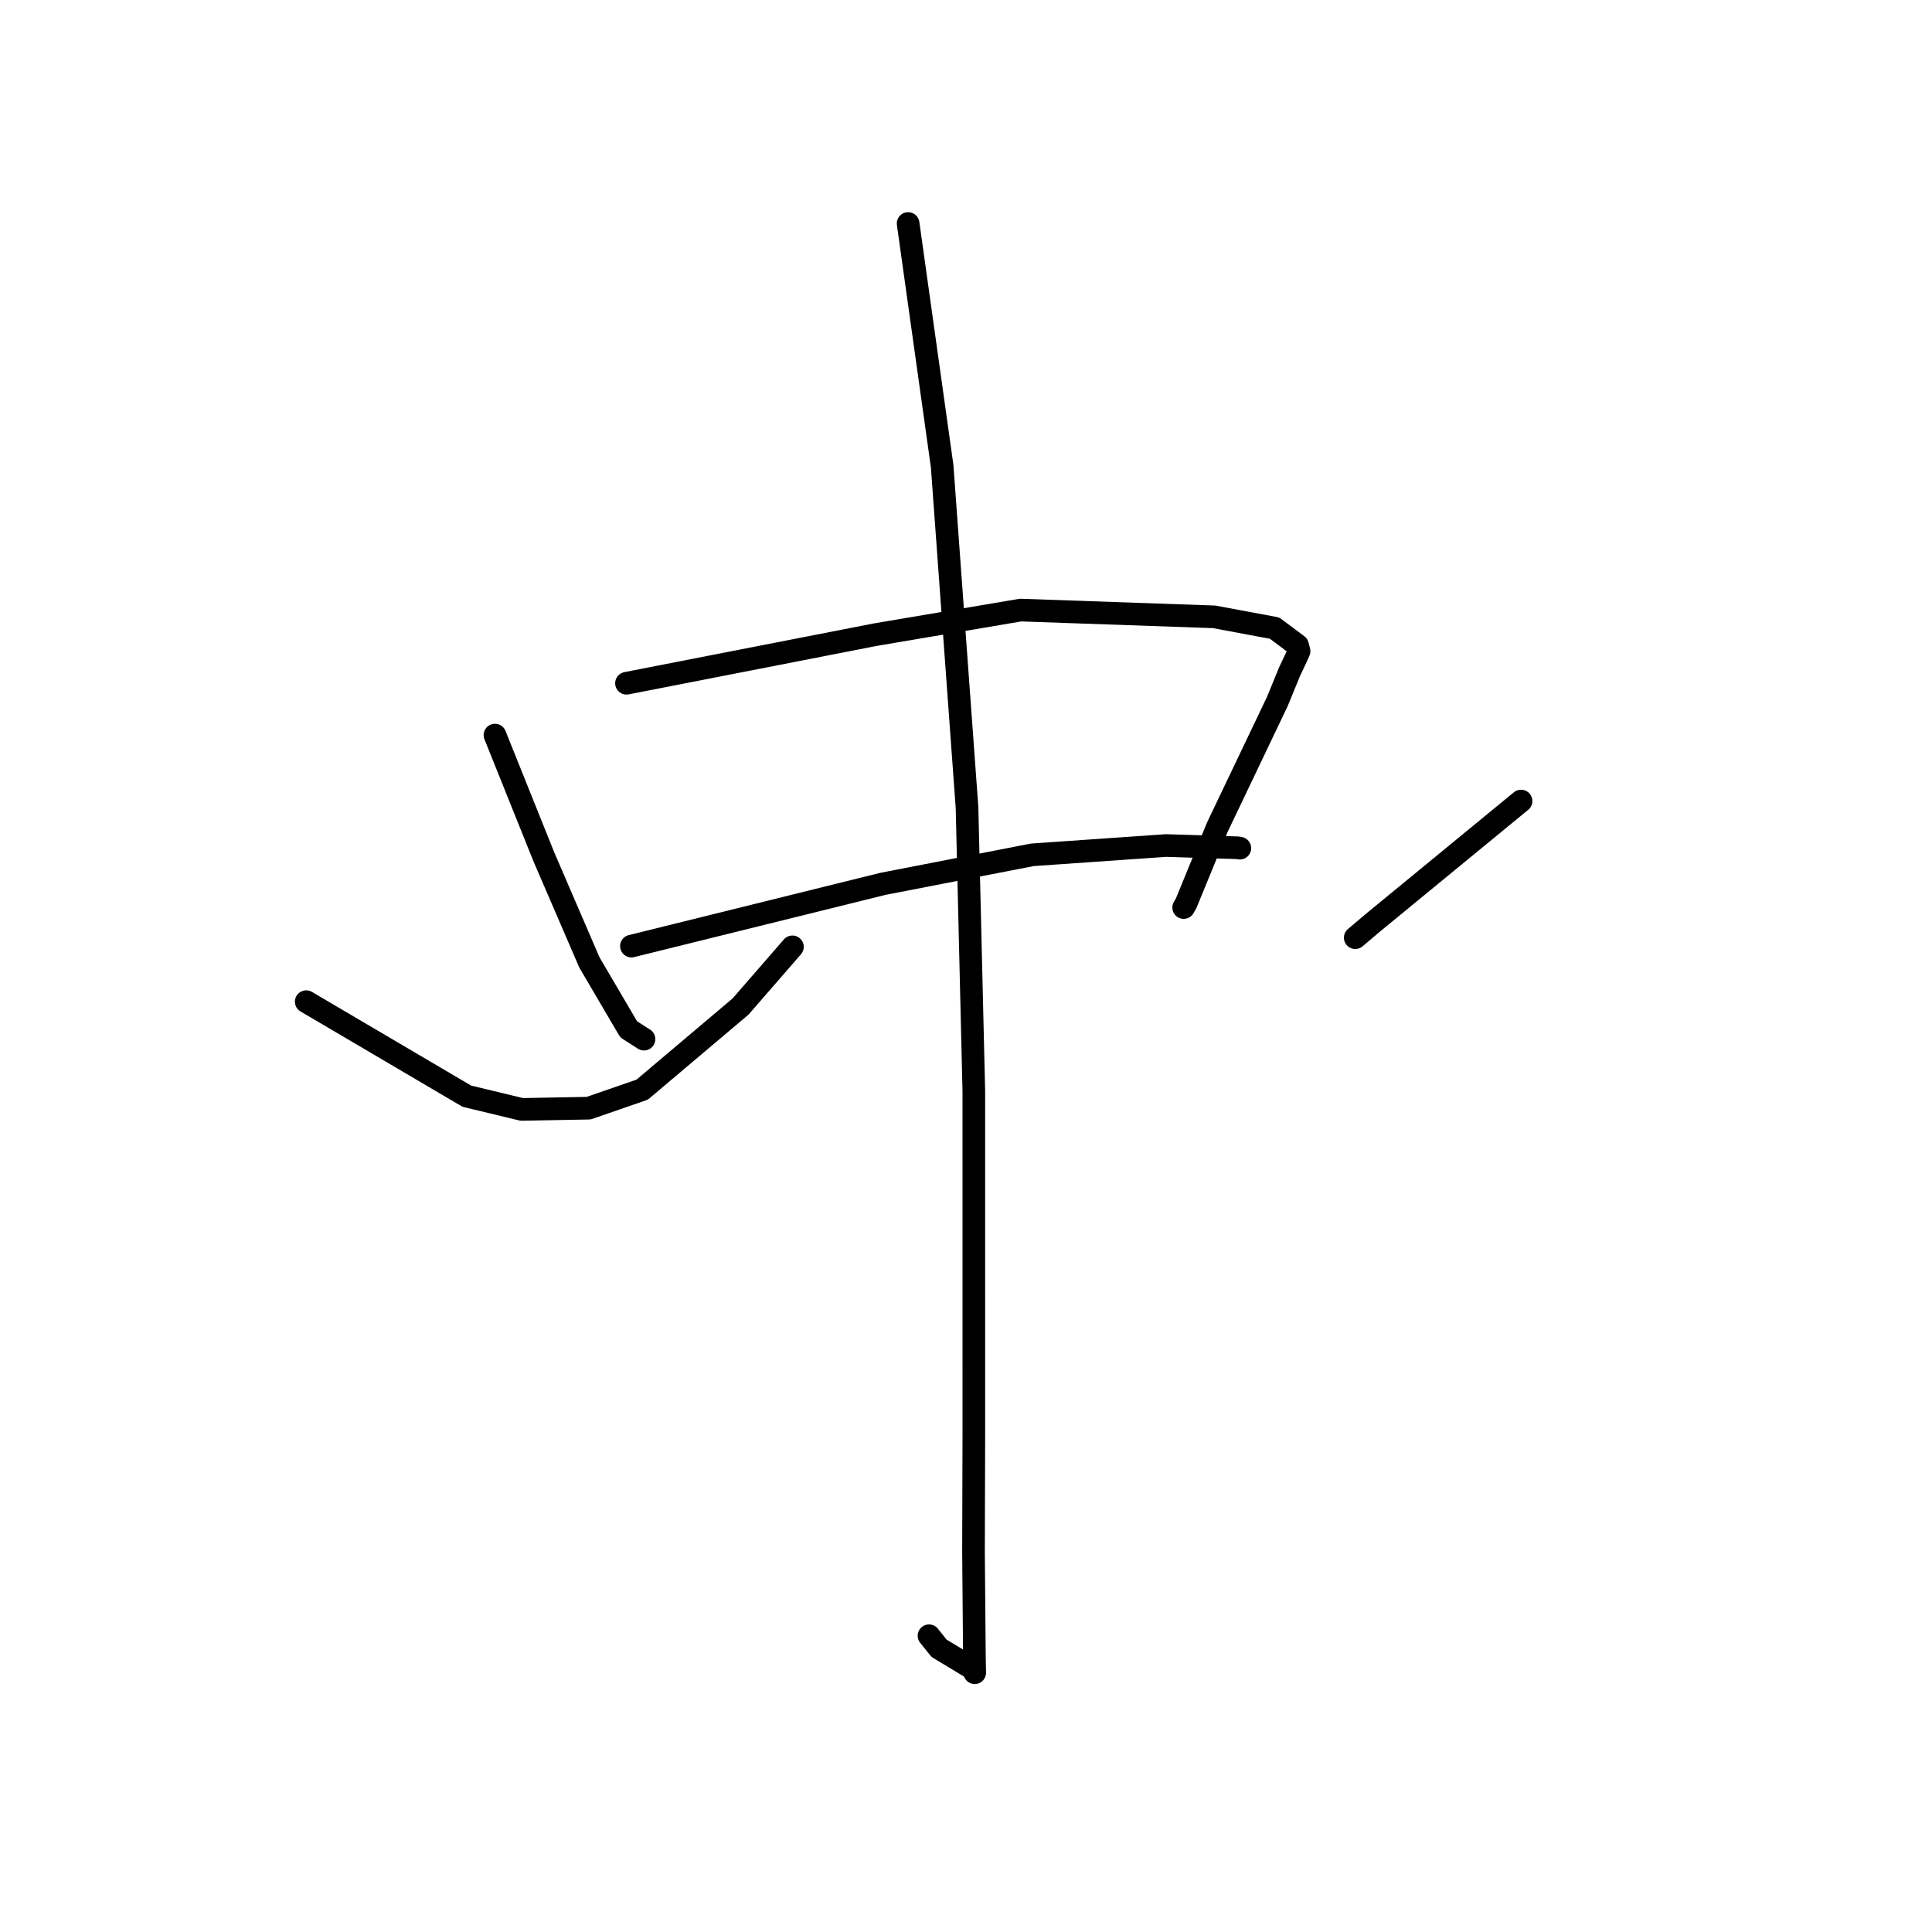 <?xml version="1.0" standalone="no"?>
    <svg width="256" height="256" xmlns="http://www.w3.org/2000/svg" version="1.1">
    <polyline stroke="black" stroke-width="3" stroke-linecap="round" fill="transparent" stroke-linejoin="round" points="65.586 97.402 68.824 105.468 72.063 113.534 78.094 127.519 83.304 136.394 85.184 137.598 85.333 137.693 " />
        <polyline stroke="black" stroke-width="3" stroke-linecap="round" fill="transparent" stroke-linejoin="round" points="83.013 90.535 99.5 87.315 115.986 84.095 135.226 80.839 160.878 81.735 168.886 83.228 171.932 85.504 172.134 86.283 171.804 87.027 170.862 89.029 169.241 92.979 161.3 109.613 157.176 119.677 156.845 120.254 " />
        <polyline stroke="black" stroke-width="3" stroke-linecap="round" fill="transparent" stroke-linejoin="round" points="83.666 125.364 100.317 121.242 116.968 117.12 136.786 113.269 154.499 112.036 164.06 112.337 164.268 112.382 164.285 112.386 " />
        <polyline stroke="black" stroke-width="3" stroke-linecap="round" fill="transparent" stroke-linejoin="round" points="120.331 29.614 122.586 45.698 124.841 61.781 128.135 106.994 129.037 144.568 129.039 189.885 128.994 205.654 129.112 219.445 129.154 221.643 128.924 221.115 124.439 218.411 123.098 216.745 " />
        <polyline stroke="black" stroke-width="3" stroke-linecap="round" fill="transparent" stroke-linejoin="round" points="40.576 132.726 51.216 138.988 61.856 145.25 69.135 147.003 78 146.839 85.091 144.385 98.129 133.369 104.377 126.18 105.001 125.461 " />
        <polyline stroke="black" stroke-width="3" stroke-linecap="round" fill="transparent" stroke-linejoin="round" points="201.548 106.142 191.709 114.224 181.871 122.305 179.576 124.249 " />
        </svg>